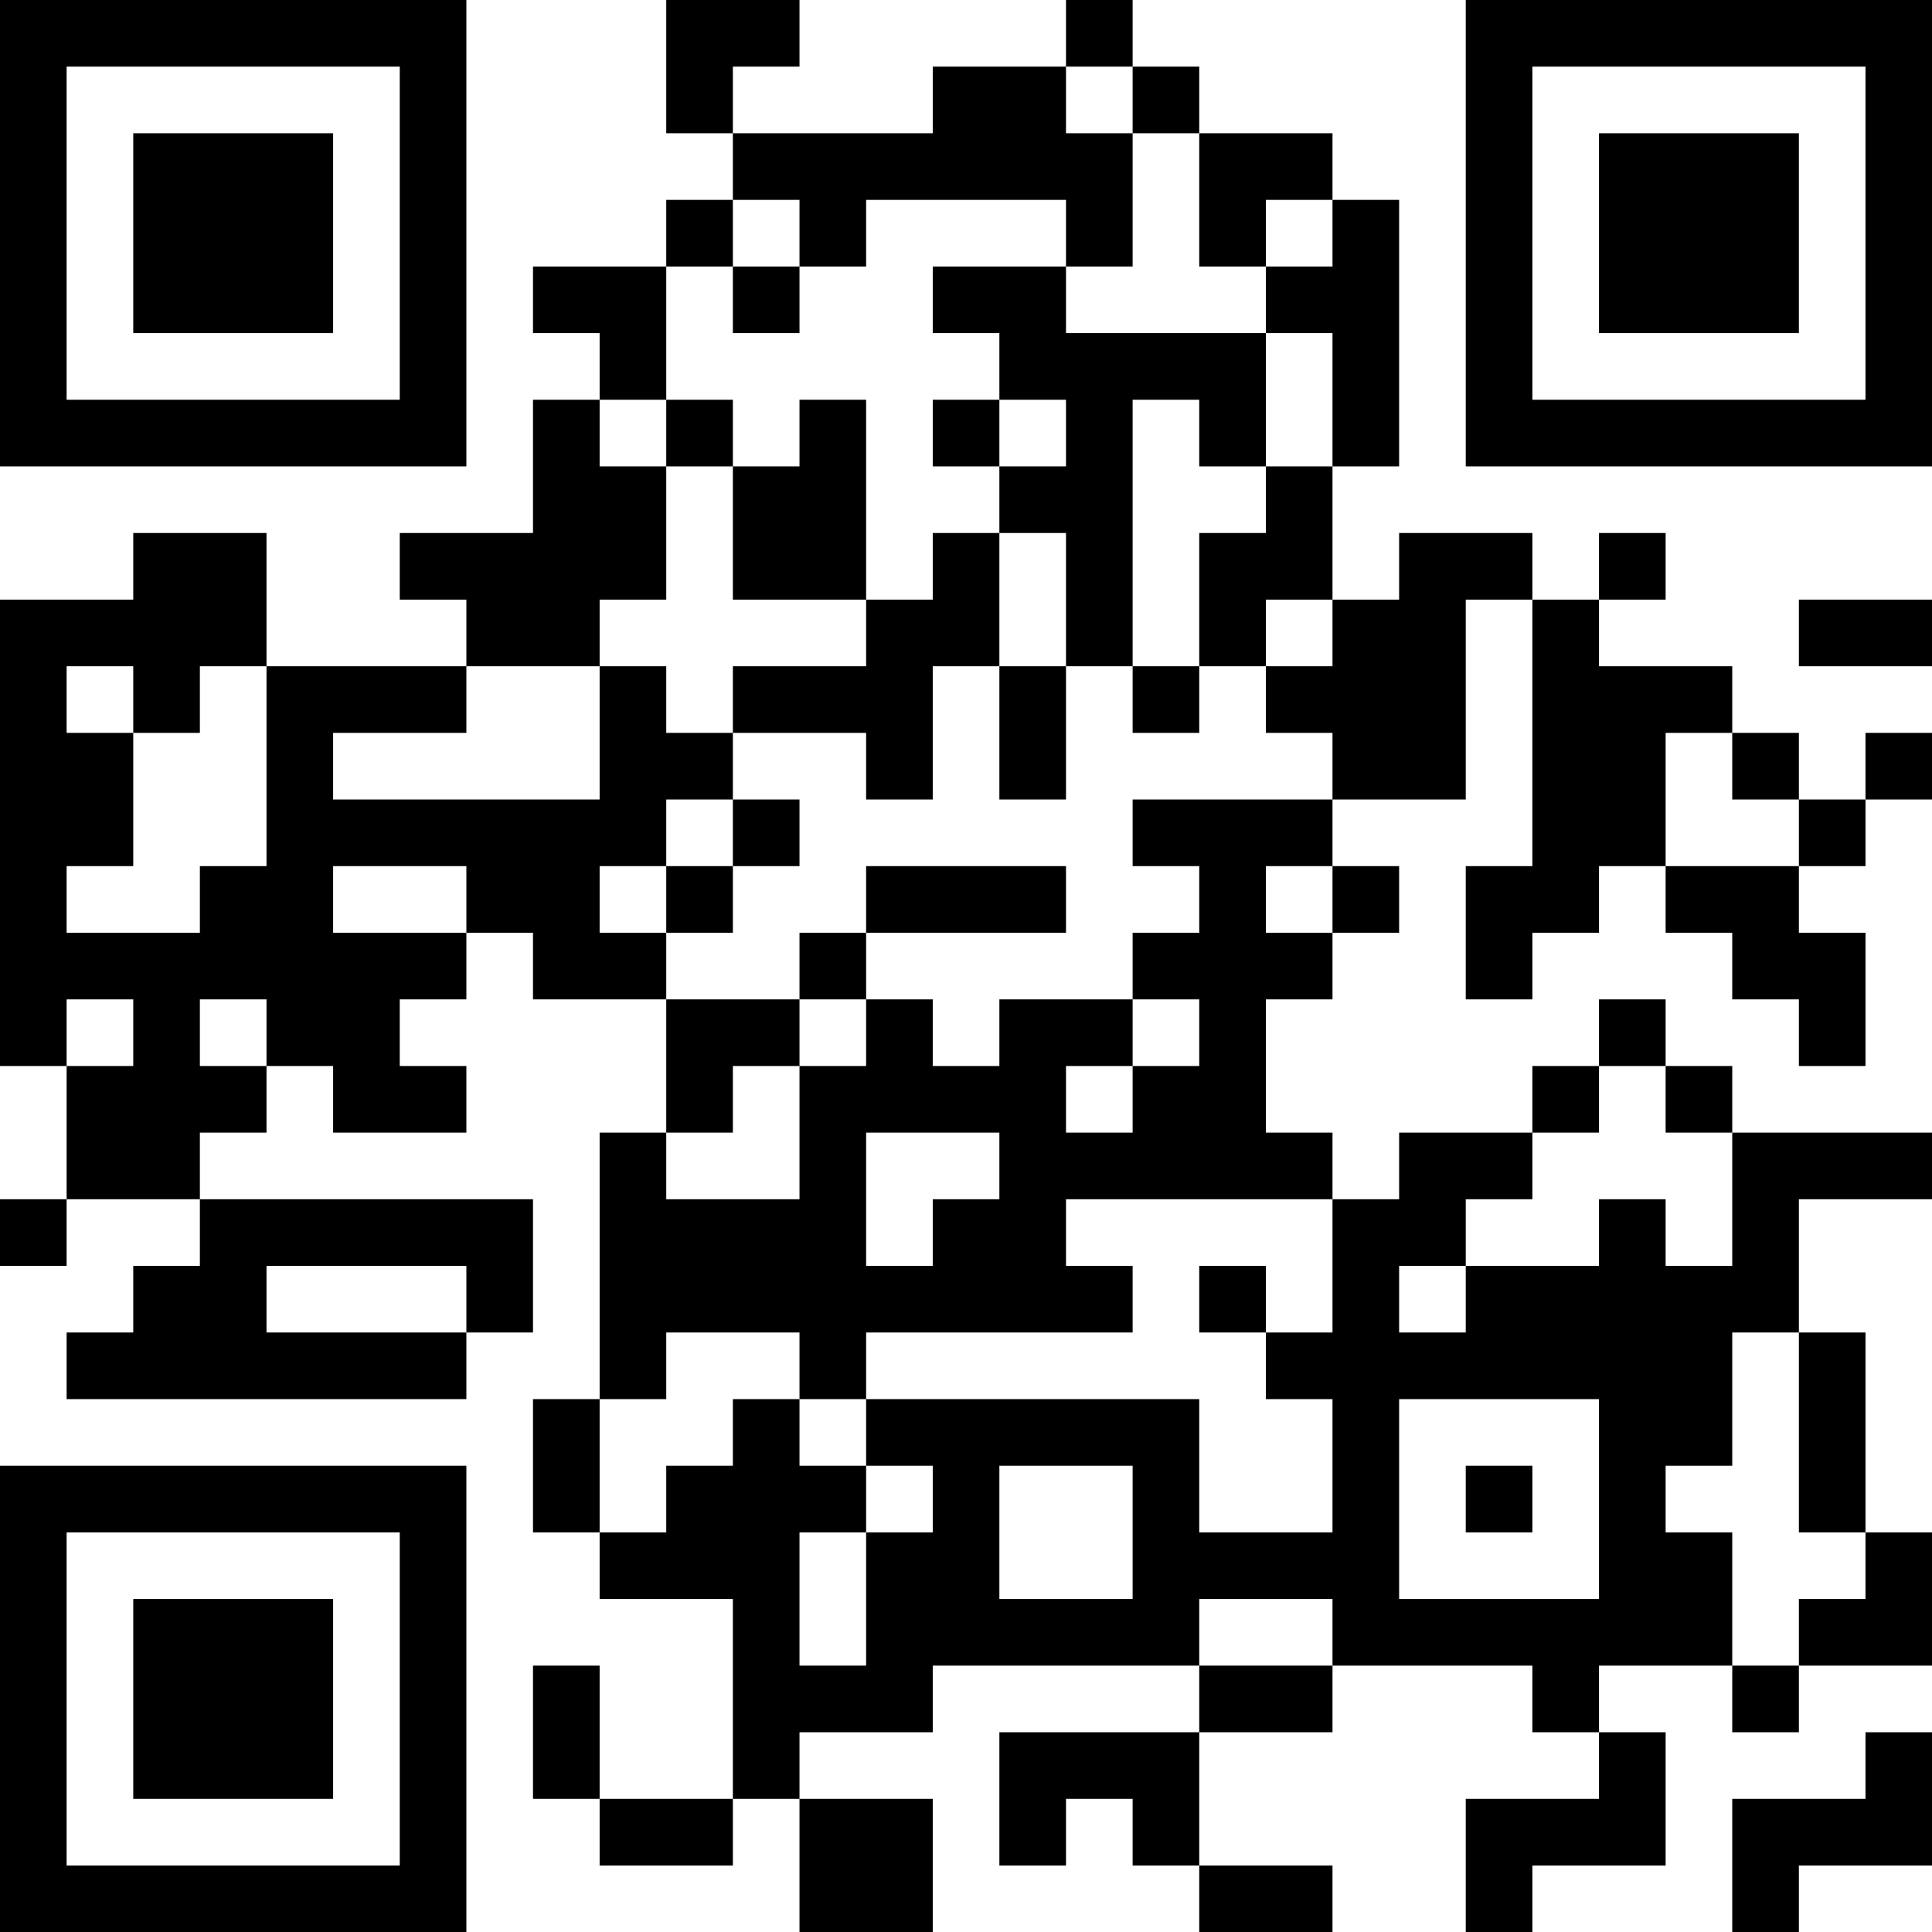 <?xml version="1.0" encoding="UTF-8"?>
<svg xmlns="http://www.w3.org/2000/svg" version="1.1" width="200" height="200" viewBox="0 0 200 200"><rect x="0" y="0" width="200" height="200" fill="#ffffff"/><g transform="scale(6.897)"><g transform="translate(0,0)"><path fill-rule="evenodd" d="M10 0L10 2L11 2L11 3L10 3L10 4L8 4L8 5L9 5L9 6L8 6L8 8L6 8L6 9L7 9L7 10L4 10L4 8L2 8L2 9L0 9L0 16L1 16L1 18L0 18L0 19L1 19L1 18L3 18L3 19L2 19L2 20L1 20L1 21L7 21L7 20L8 20L8 18L3 18L3 17L4 17L4 16L5 16L5 17L7 17L7 16L6 16L6 15L7 15L7 14L8 14L8 15L10 15L10 17L9 17L9 21L8 21L8 23L9 23L9 24L11 24L11 27L9 27L9 25L8 25L8 27L9 27L9 28L11 28L11 27L12 27L12 29L14 29L14 27L12 27L12 26L14 26L14 25L18 25L18 26L15 26L15 28L16 28L16 27L17 27L17 28L18 28L18 29L20 29L20 28L18 28L18 26L20 26L20 25L23 25L23 26L24 26L24 27L22 27L22 29L23 29L23 28L25 28L25 26L24 26L24 25L26 25L26 26L27 26L27 25L29 25L29 23L28 23L28 20L27 20L27 18L29 18L29 17L26 17L26 16L25 16L25 15L24 15L24 16L23 16L23 17L21 17L21 18L20 18L20 17L19 17L19 15L20 15L20 14L21 14L21 13L20 13L20 12L22 12L22 9L23 9L23 13L22 13L22 15L23 15L23 14L24 14L24 13L25 13L25 14L26 14L26 15L27 15L27 16L28 16L28 14L27 14L27 13L28 13L28 12L29 12L29 11L28 11L28 12L27 12L27 11L26 11L26 10L24 10L24 9L25 9L25 8L24 8L24 9L23 9L23 8L21 8L21 9L20 9L20 7L21 7L21 3L20 3L20 2L18 2L18 1L17 1L17 0L16 0L16 1L14 1L14 2L11 2L11 1L12 1L12 0ZM16 1L16 2L17 2L17 4L16 4L16 3L13 3L13 4L12 4L12 3L11 3L11 4L10 4L10 6L9 6L9 7L10 7L10 9L9 9L9 10L7 10L7 11L5 11L5 12L9 12L9 10L10 10L10 11L11 11L11 12L10 12L10 13L9 13L9 14L10 14L10 15L12 15L12 16L11 16L11 17L10 17L10 18L12 18L12 16L13 16L13 15L14 15L14 16L15 16L15 15L17 15L17 16L16 16L16 17L17 17L17 16L18 16L18 15L17 15L17 14L18 14L18 13L17 13L17 12L20 12L20 11L19 11L19 10L20 10L20 9L19 9L19 10L18 10L18 8L19 8L19 7L20 7L20 5L19 5L19 4L20 4L20 3L19 3L19 4L18 4L18 2L17 2L17 1ZM11 4L11 5L12 5L12 4ZM14 4L14 5L15 5L15 6L14 6L14 7L15 7L15 8L14 8L14 9L13 9L13 6L12 6L12 7L11 7L11 6L10 6L10 7L11 7L11 9L13 9L13 10L11 10L11 11L13 11L13 12L14 12L14 10L15 10L15 12L16 12L16 10L17 10L17 11L18 11L18 10L17 10L17 6L18 6L18 7L19 7L19 5L16 5L16 4ZM15 6L15 7L16 7L16 6ZM15 8L15 10L16 10L16 8ZM27 9L27 10L29 10L29 9ZM1 10L1 11L2 11L2 13L1 13L1 14L3 14L3 13L4 13L4 10L3 10L3 11L2 11L2 10ZM25 11L25 13L27 13L27 12L26 12L26 11ZM11 12L11 13L10 13L10 14L11 14L11 13L12 13L12 12ZM5 13L5 14L7 14L7 13ZM13 13L13 14L12 14L12 15L13 15L13 14L16 14L16 13ZM19 13L19 14L20 14L20 13ZM1 15L1 16L2 16L2 15ZM3 15L3 16L4 16L4 15ZM24 16L24 17L23 17L23 18L22 18L22 19L21 19L21 20L22 20L22 19L24 19L24 18L25 18L25 19L26 19L26 17L25 17L25 16ZM13 17L13 19L14 19L14 18L15 18L15 17ZM16 18L16 19L17 19L17 20L13 20L13 21L12 21L12 20L10 20L10 21L9 21L9 23L10 23L10 22L11 22L11 21L12 21L12 22L13 22L13 23L12 23L12 25L13 25L13 23L14 23L14 22L13 22L13 21L18 21L18 23L20 23L20 21L19 21L19 20L20 20L20 18ZM4 19L4 20L7 20L7 19ZM18 19L18 20L19 20L19 19ZM26 20L26 22L25 22L25 23L26 23L26 25L27 25L27 24L28 24L28 23L27 23L27 20ZM21 21L21 24L24 24L24 21ZM15 22L15 24L17 24L17 22ZM22 22L22 23L23 23L23 22ZM18 24L18 25L20 25L20 24ZM28 26L28 27L26 27L26 29L27 29L27 28L29 28L29 26ZM0 0L0 7L7 7L7 0ZM1 1L1 6L6 6L6 1ZM2 2L2 5L5 5L5 2ZM22 0L22 7L29 7L29 0ZM23 1L23 6L28 6L28 1ZM24 2L24 5L27 5L27 2ZM0 22L0 29L7 29L7 22ZM1 23L1 28L6 28L6 23ZM2 24L2 27L5 27L5 24Z" fill="#000000"/></g></g></svg>
